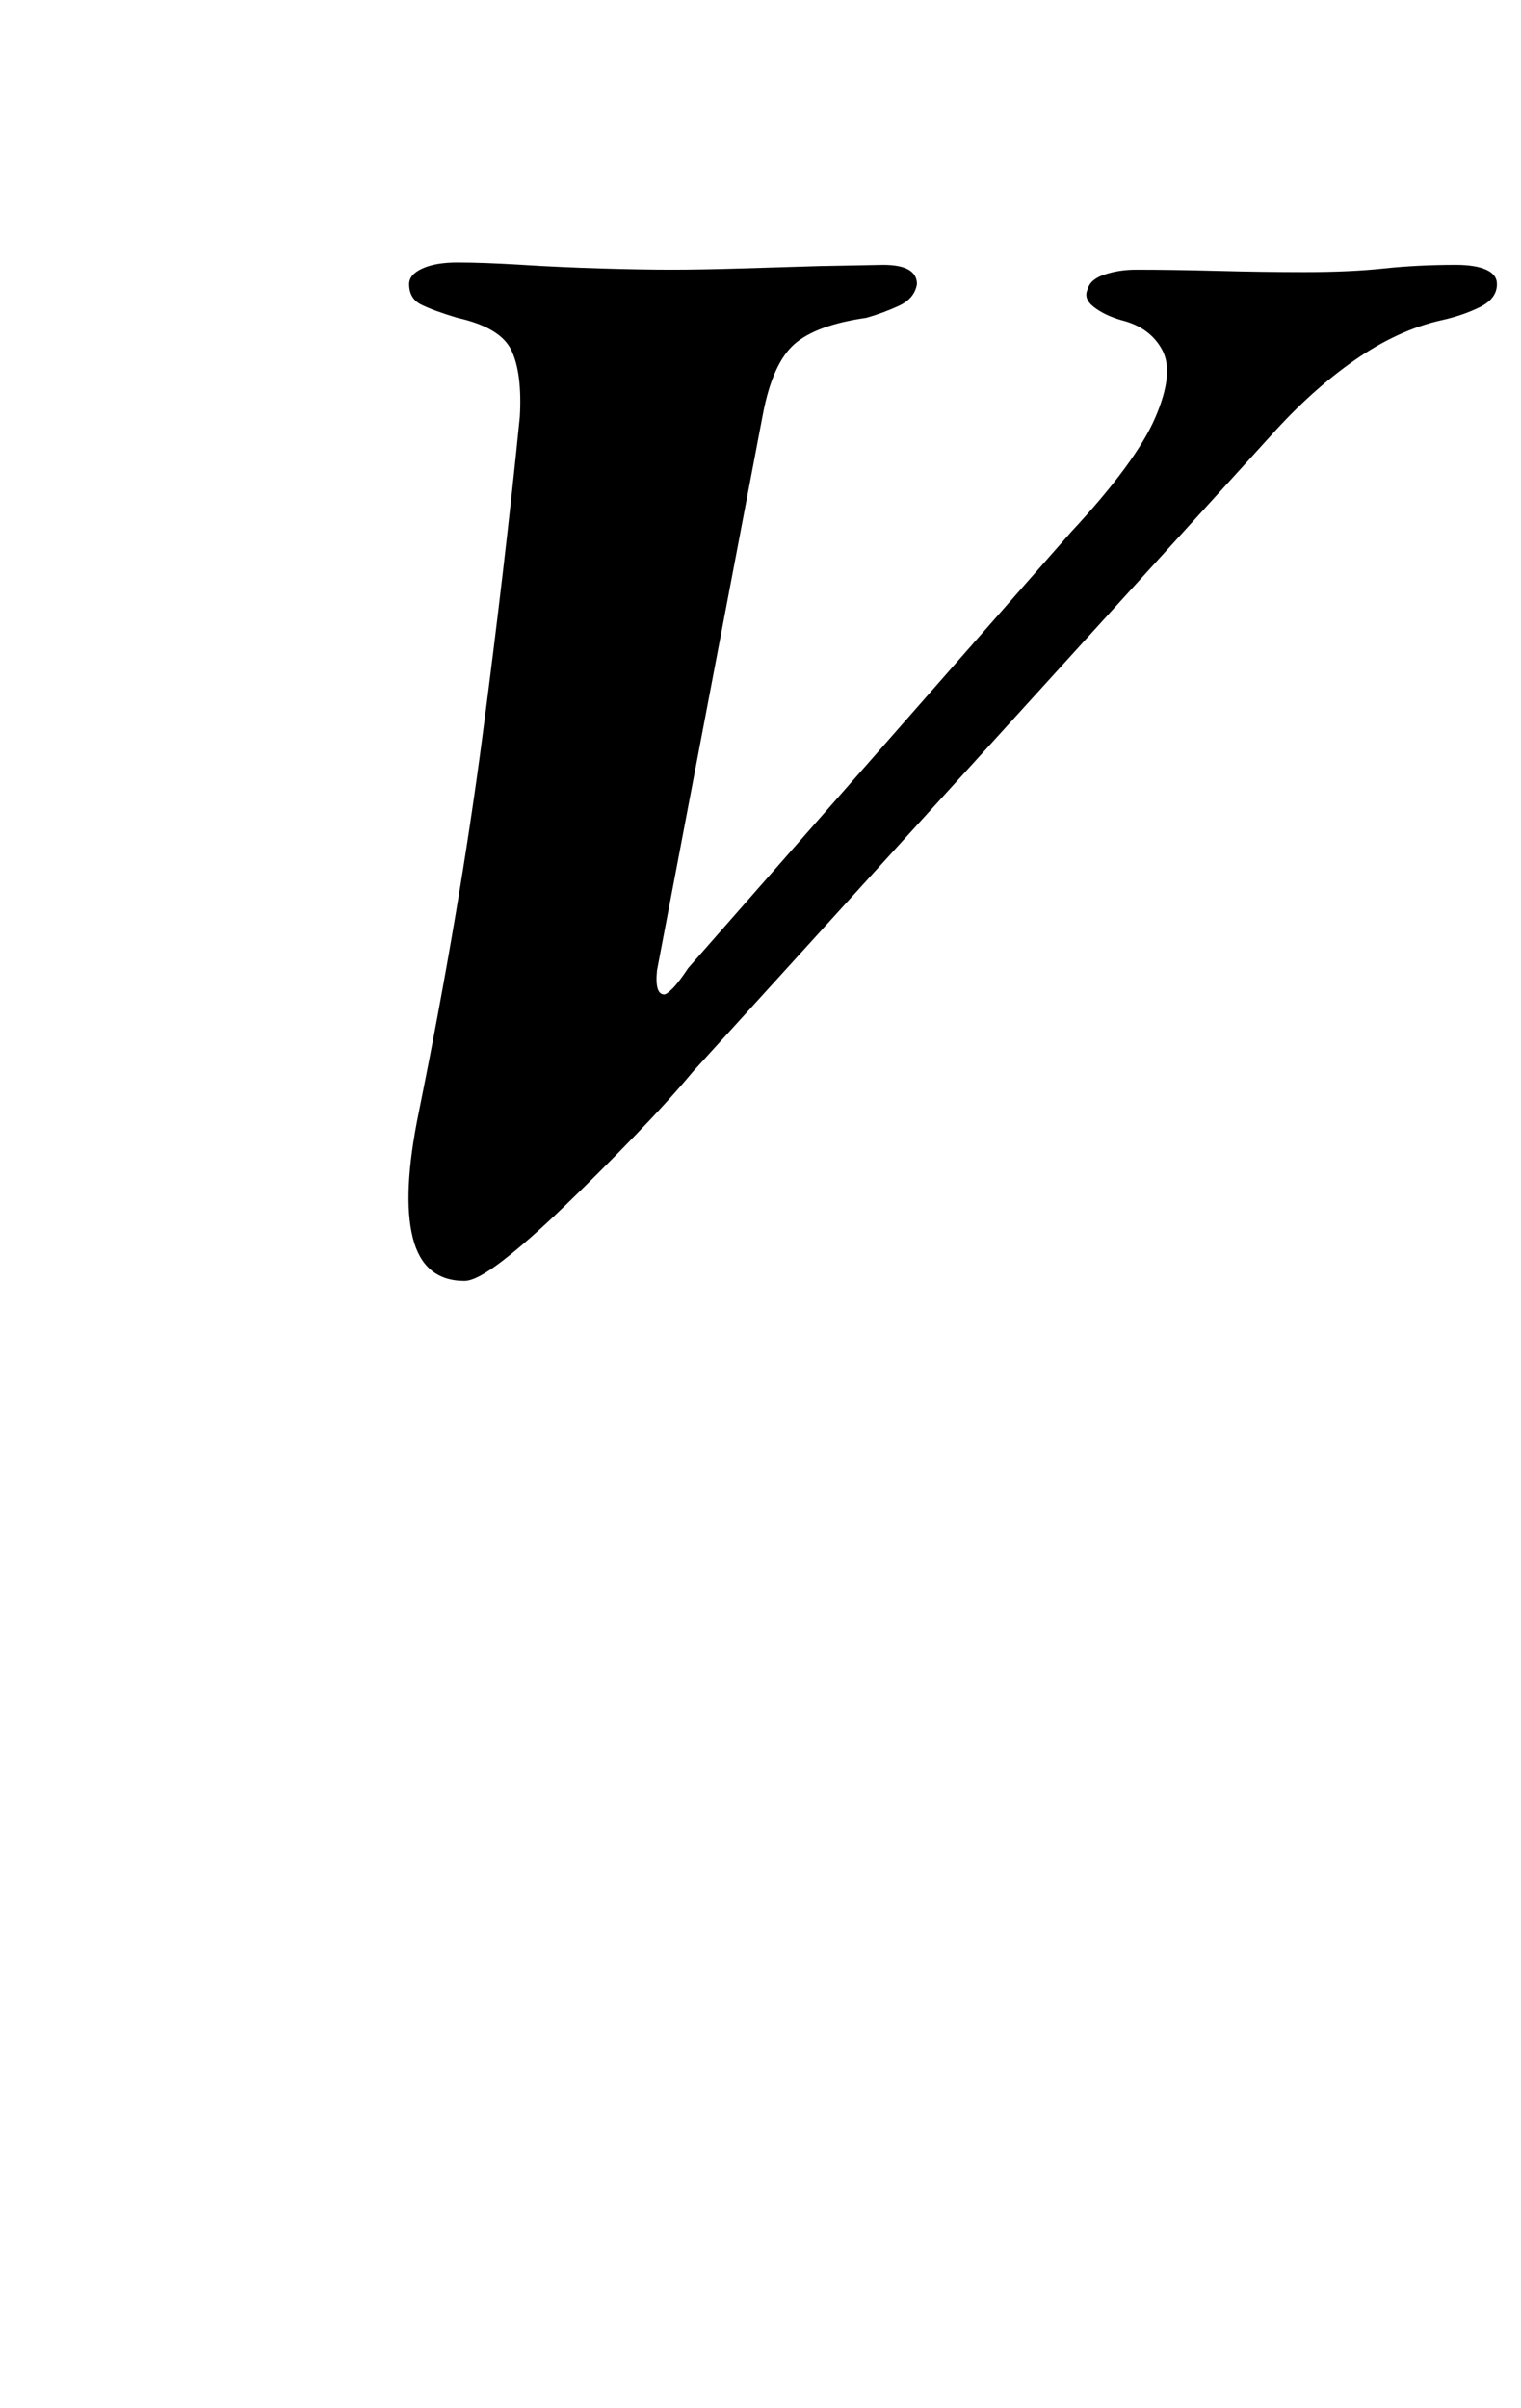 <?xml version="1.0" standalone="no"?>
<!DOCTYPE svg PUBLIC "-//W3C//DTD SVG 1.1//EN" "http://www.w3.org/Graphics/SVG/1.1/DTD/svg11.dtd" >
<svg xmlns="http://www.w3.org/2000/svg" xmlns:xlink="http://www.w3.org/1999/xlink" version="1.1" viewBox="-10 0 632 1000">
  <g transform="matrix(1 0 0 -1 0 800)">
   <path fill="currentColor"
d="M183 268q-17 0 -21.5 18t2.5 52q17 84 26.5 156.5t15.5 132.5q1 18 -3.5 27.5t-22.5 13.5q-10 3 -15 5.5t-5 8.5q0 4 5.5 6.5t14.5 2.5q11 0 27 -1t33 -1.5t29 -0.5t28.5 0.5l33 1t26.5 0.5q7 0 10.5 -2t3.5 -6q-1 -6 -7.5 -9t-13.5 -5q-21 -3 -30 -11t-13 -29l-44 -231
q-1 -10 3 -10q1 0 3.5 2.5t6.5 8.5l159 181q27 29 35 47.5t3 28t-17 12.5q-7 2 -11.5 5.5t-2.5 7.5q1 4 7 6t13 2q15 0 34 -0.5t36 -0.5q19 0 33 1.5t30 1.5q8 0 12.5 -2t4.5 -6q0 -6 -7 -9.5t-16 -5.5q-18 -4 -36 -16.5t-35 -31.5l-240 -264q-10 -12 -24.5 -27t-29 -29
t-25.5 -22.5t-16 -8.5z" />
  </g>

</svg>
